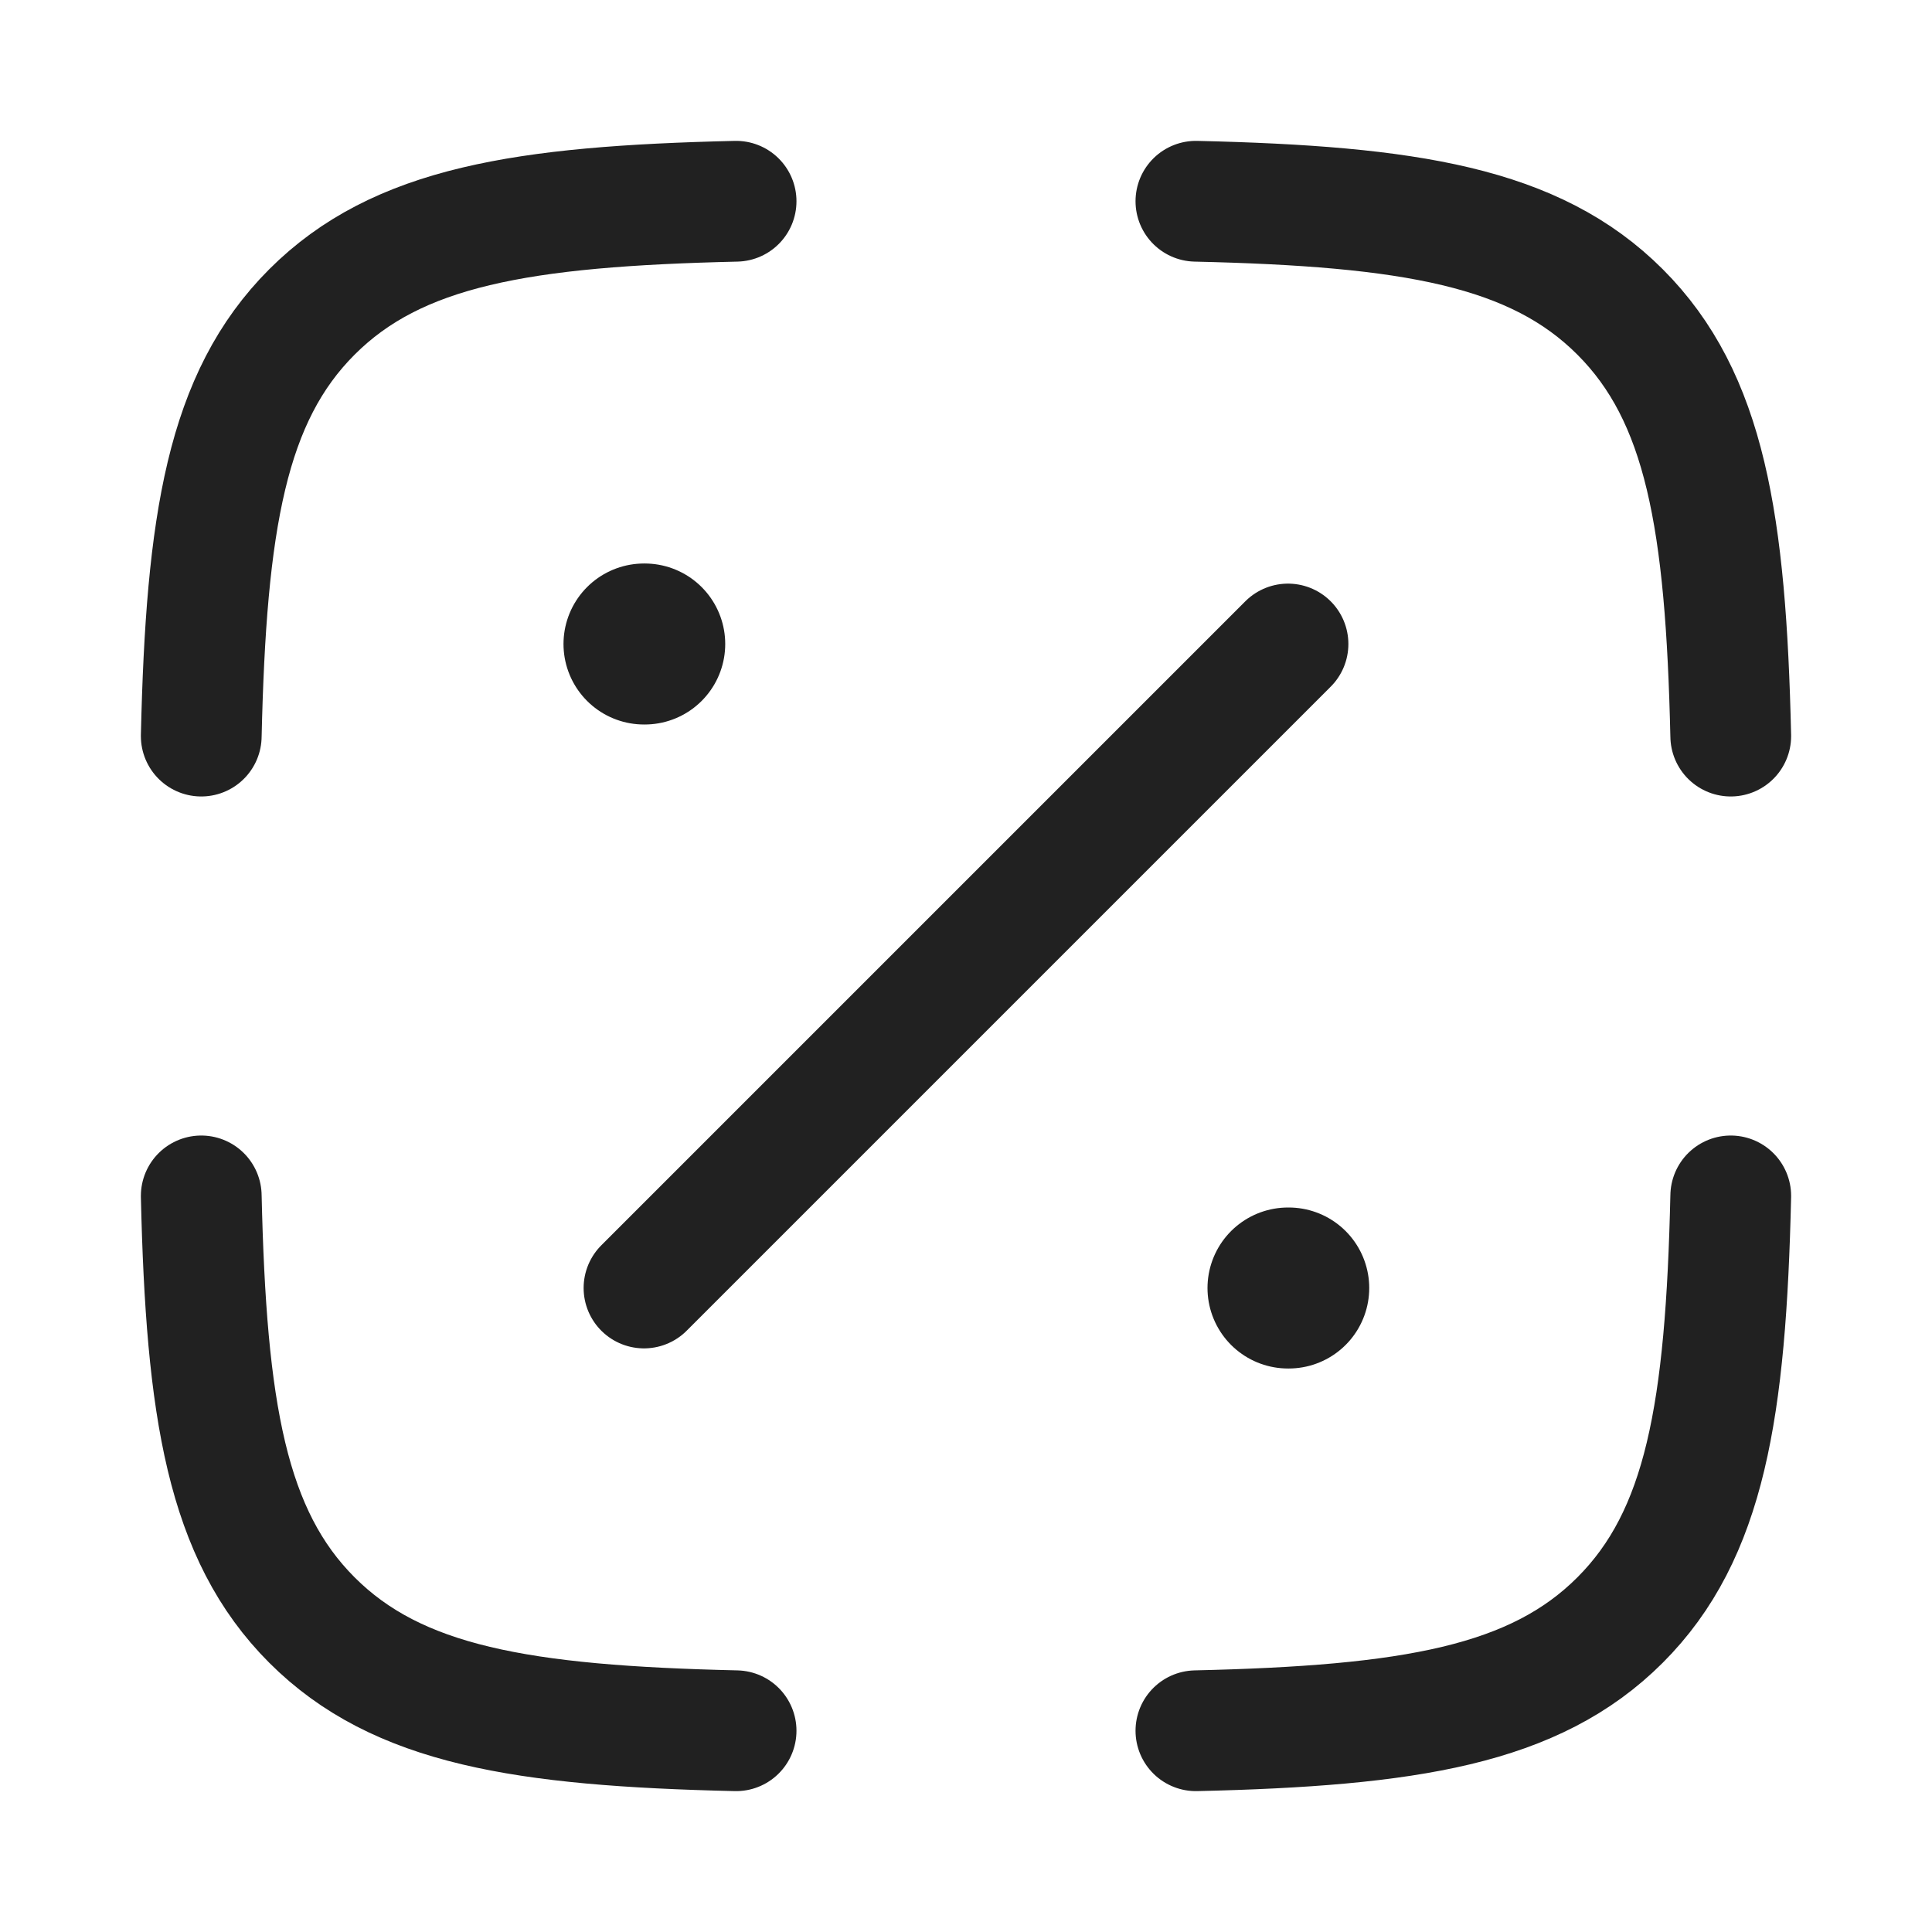 <svg width="24" height="24" viewBox="0 0 24 24" fill="none" xmlns="http://www.w3.org/2000/svg">
<path d="M9.144 2.5C6.487 2.561 4.935 2.815 3.875 3.875C2.815 4.935 2.561 6.487 2.5 9.144M14.856 2.5C17.513 2.561 19.065 2.815 20.125 3.875C21.185 4.935 21.439 6.487 21.5 9.144M14.856 21.5C17.513 21.439 19.065 21.185 20.125 20.125C21.185 19.065 21.439 17.513 21.5 14.856M9.144 21.5C6.487 21.439 4.935 21.185 3.875 20.125C2.815 19.065 2.561 17.513 2.5 14.856" stroke="black" stroke-opacity="0.87" stroke-width="1.5" stroke-linecap="round" stroke-linejoin="round"/>
<path d="M8 8H8.009" stroke="black" stroke-opacity="0.87" stroke-width="2" stroke-linecap="round" stroke-linejoin="round"/>
<path d="M16 16H16.009" stroke="black" stroke-opacity="0.87" stroke-width="2" stroke-linecap="round" stroke-linejoin="round"/>
<path d="M8 16L16 8" stroke="black" stroke-opacity="0.87" stroke-width="1.5" stroke-linecap="round"/>
</svg>
